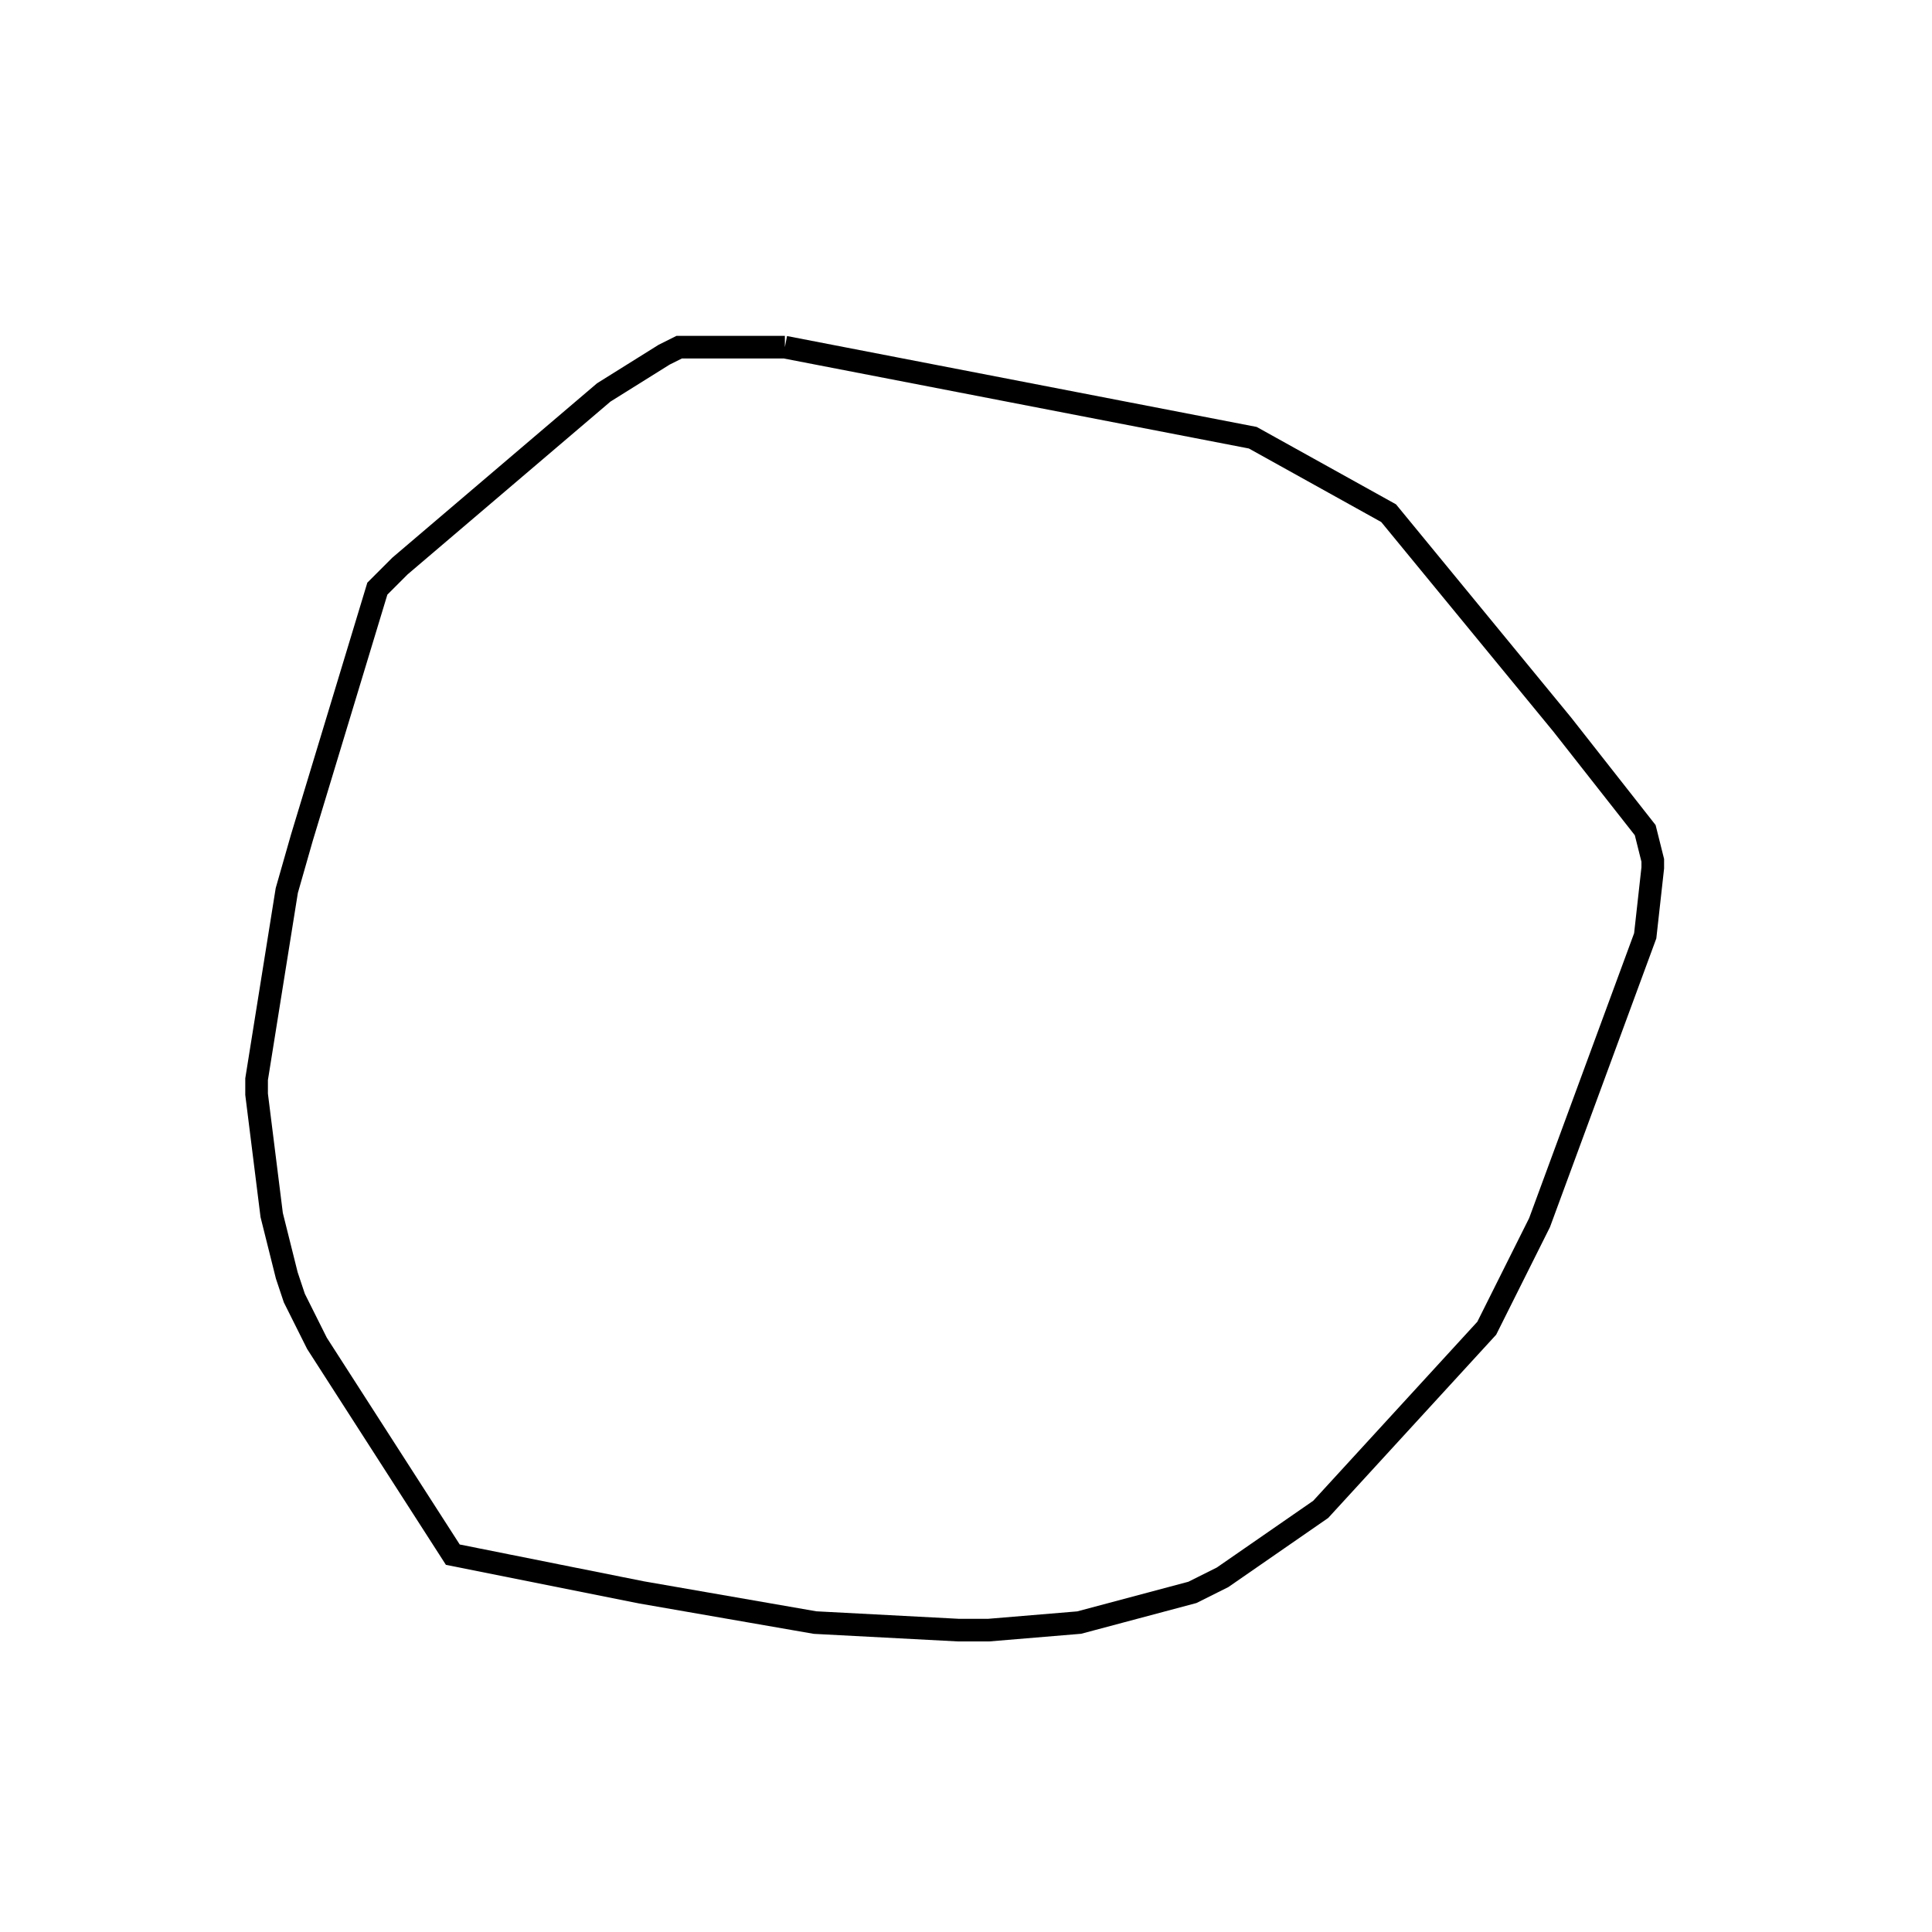 <svg width="256" height="256" xmlns="http://www.w3.org/2000/svg" fill-opacity="0" stroke="black" stroke-width="3" ><path d="M104 46 166 58 184 68 207 96 218 110 219 114 219 115 218 124 204 162 197 176 175 200 162 209 158 211 143 215 131 216 127 216 108 215 85 211 60 206 42 178 39 172 38 169 36 161 34 145 34 143 38 118 40 111 50 78 53 75 80 52 88 47 90 46 104 46 "/></svg>